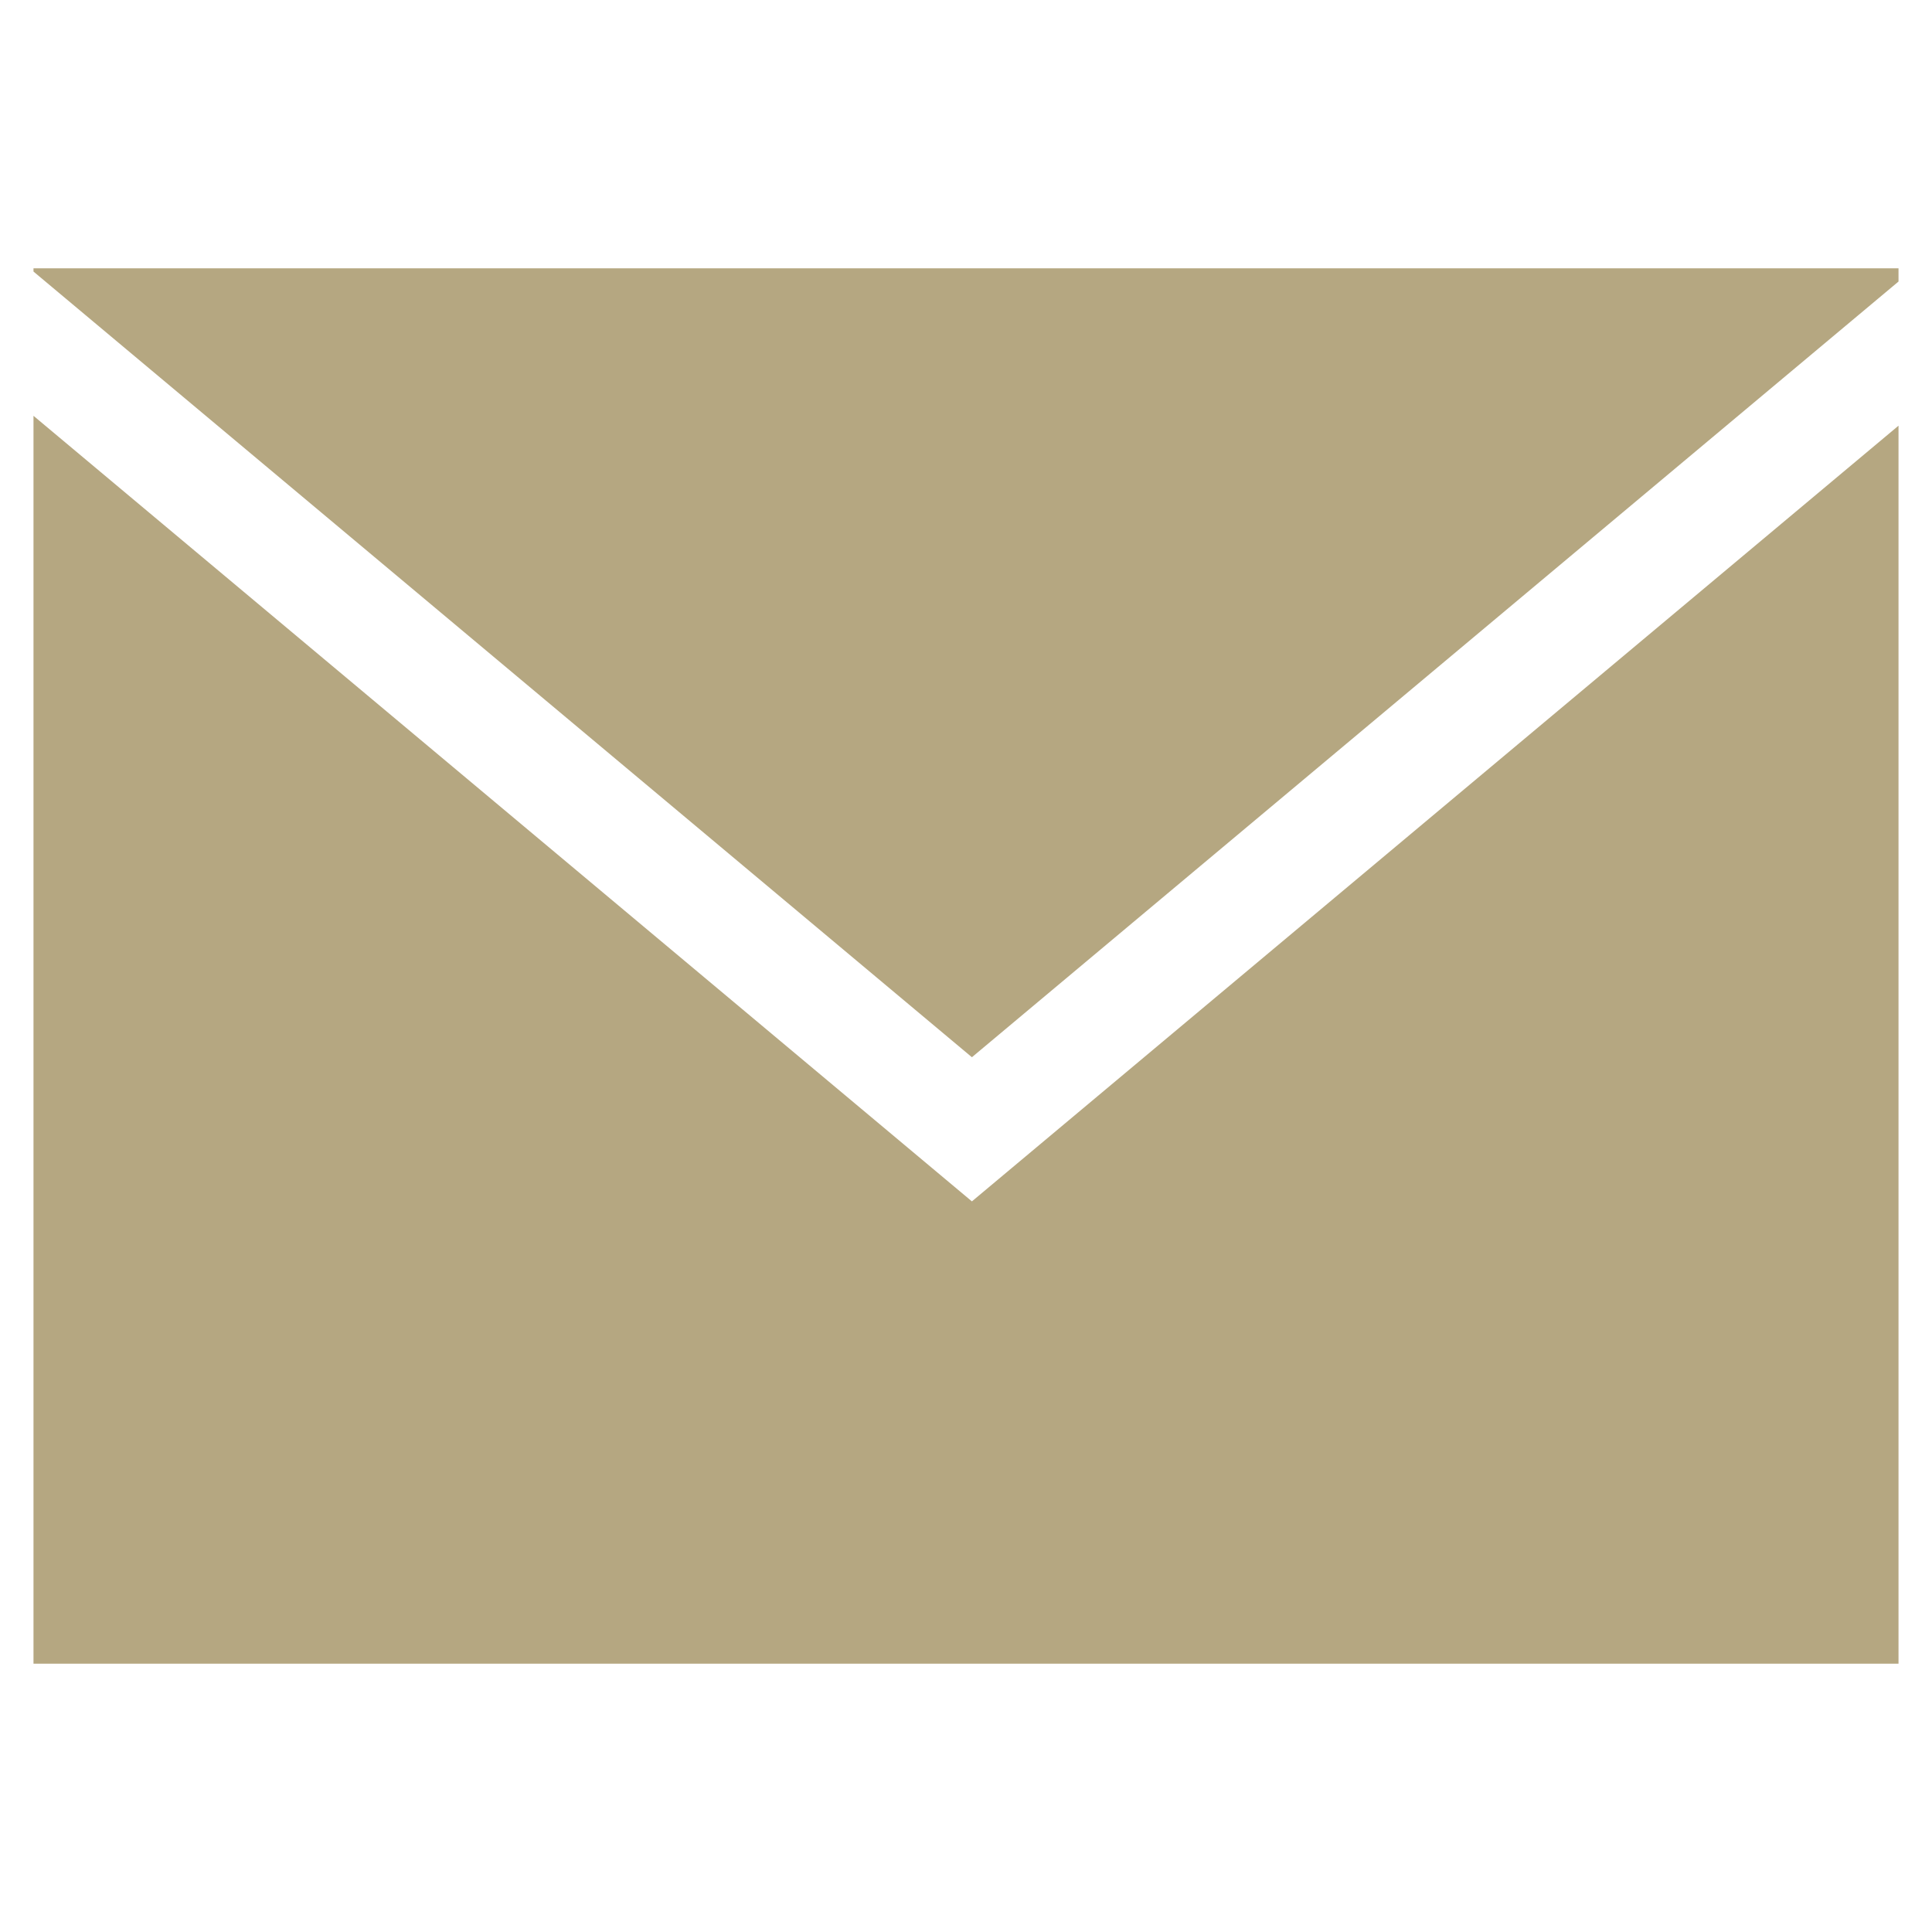 <?xml version="1.0" encoding="utf-8"?>
<!-- Generator: Adobe Illustrator 21.0.0, SVG Export Plug-In . SVG Version: 6.00 Build 0)  -->
<svg version="1.1" id="Layer_1" xmlns="http://www.w3.org/2000/svg" xmlns:xlink="http://www.w3.org/1999/xlink" x="0px" y="0px"
	 viewBox="0 0 18 18" style="enable-background:new 0 0 18 18;" xml:space="preserve">
<style type="text/css">
	.st0{fill:#B5A781;}
</style>
<polygon id="XMLID_8_" class="st0" points="9.055,11.193 0.312,3.874 0.312,15.5 17.688,15.5 17.688,3.966 "/>
<polygon id="XMLID_10_" class="st0" points="17.688,2.623 17.688,2.5 0.312,2.5 0.312,2.53 9.055,9.85 "/>
</svg>
